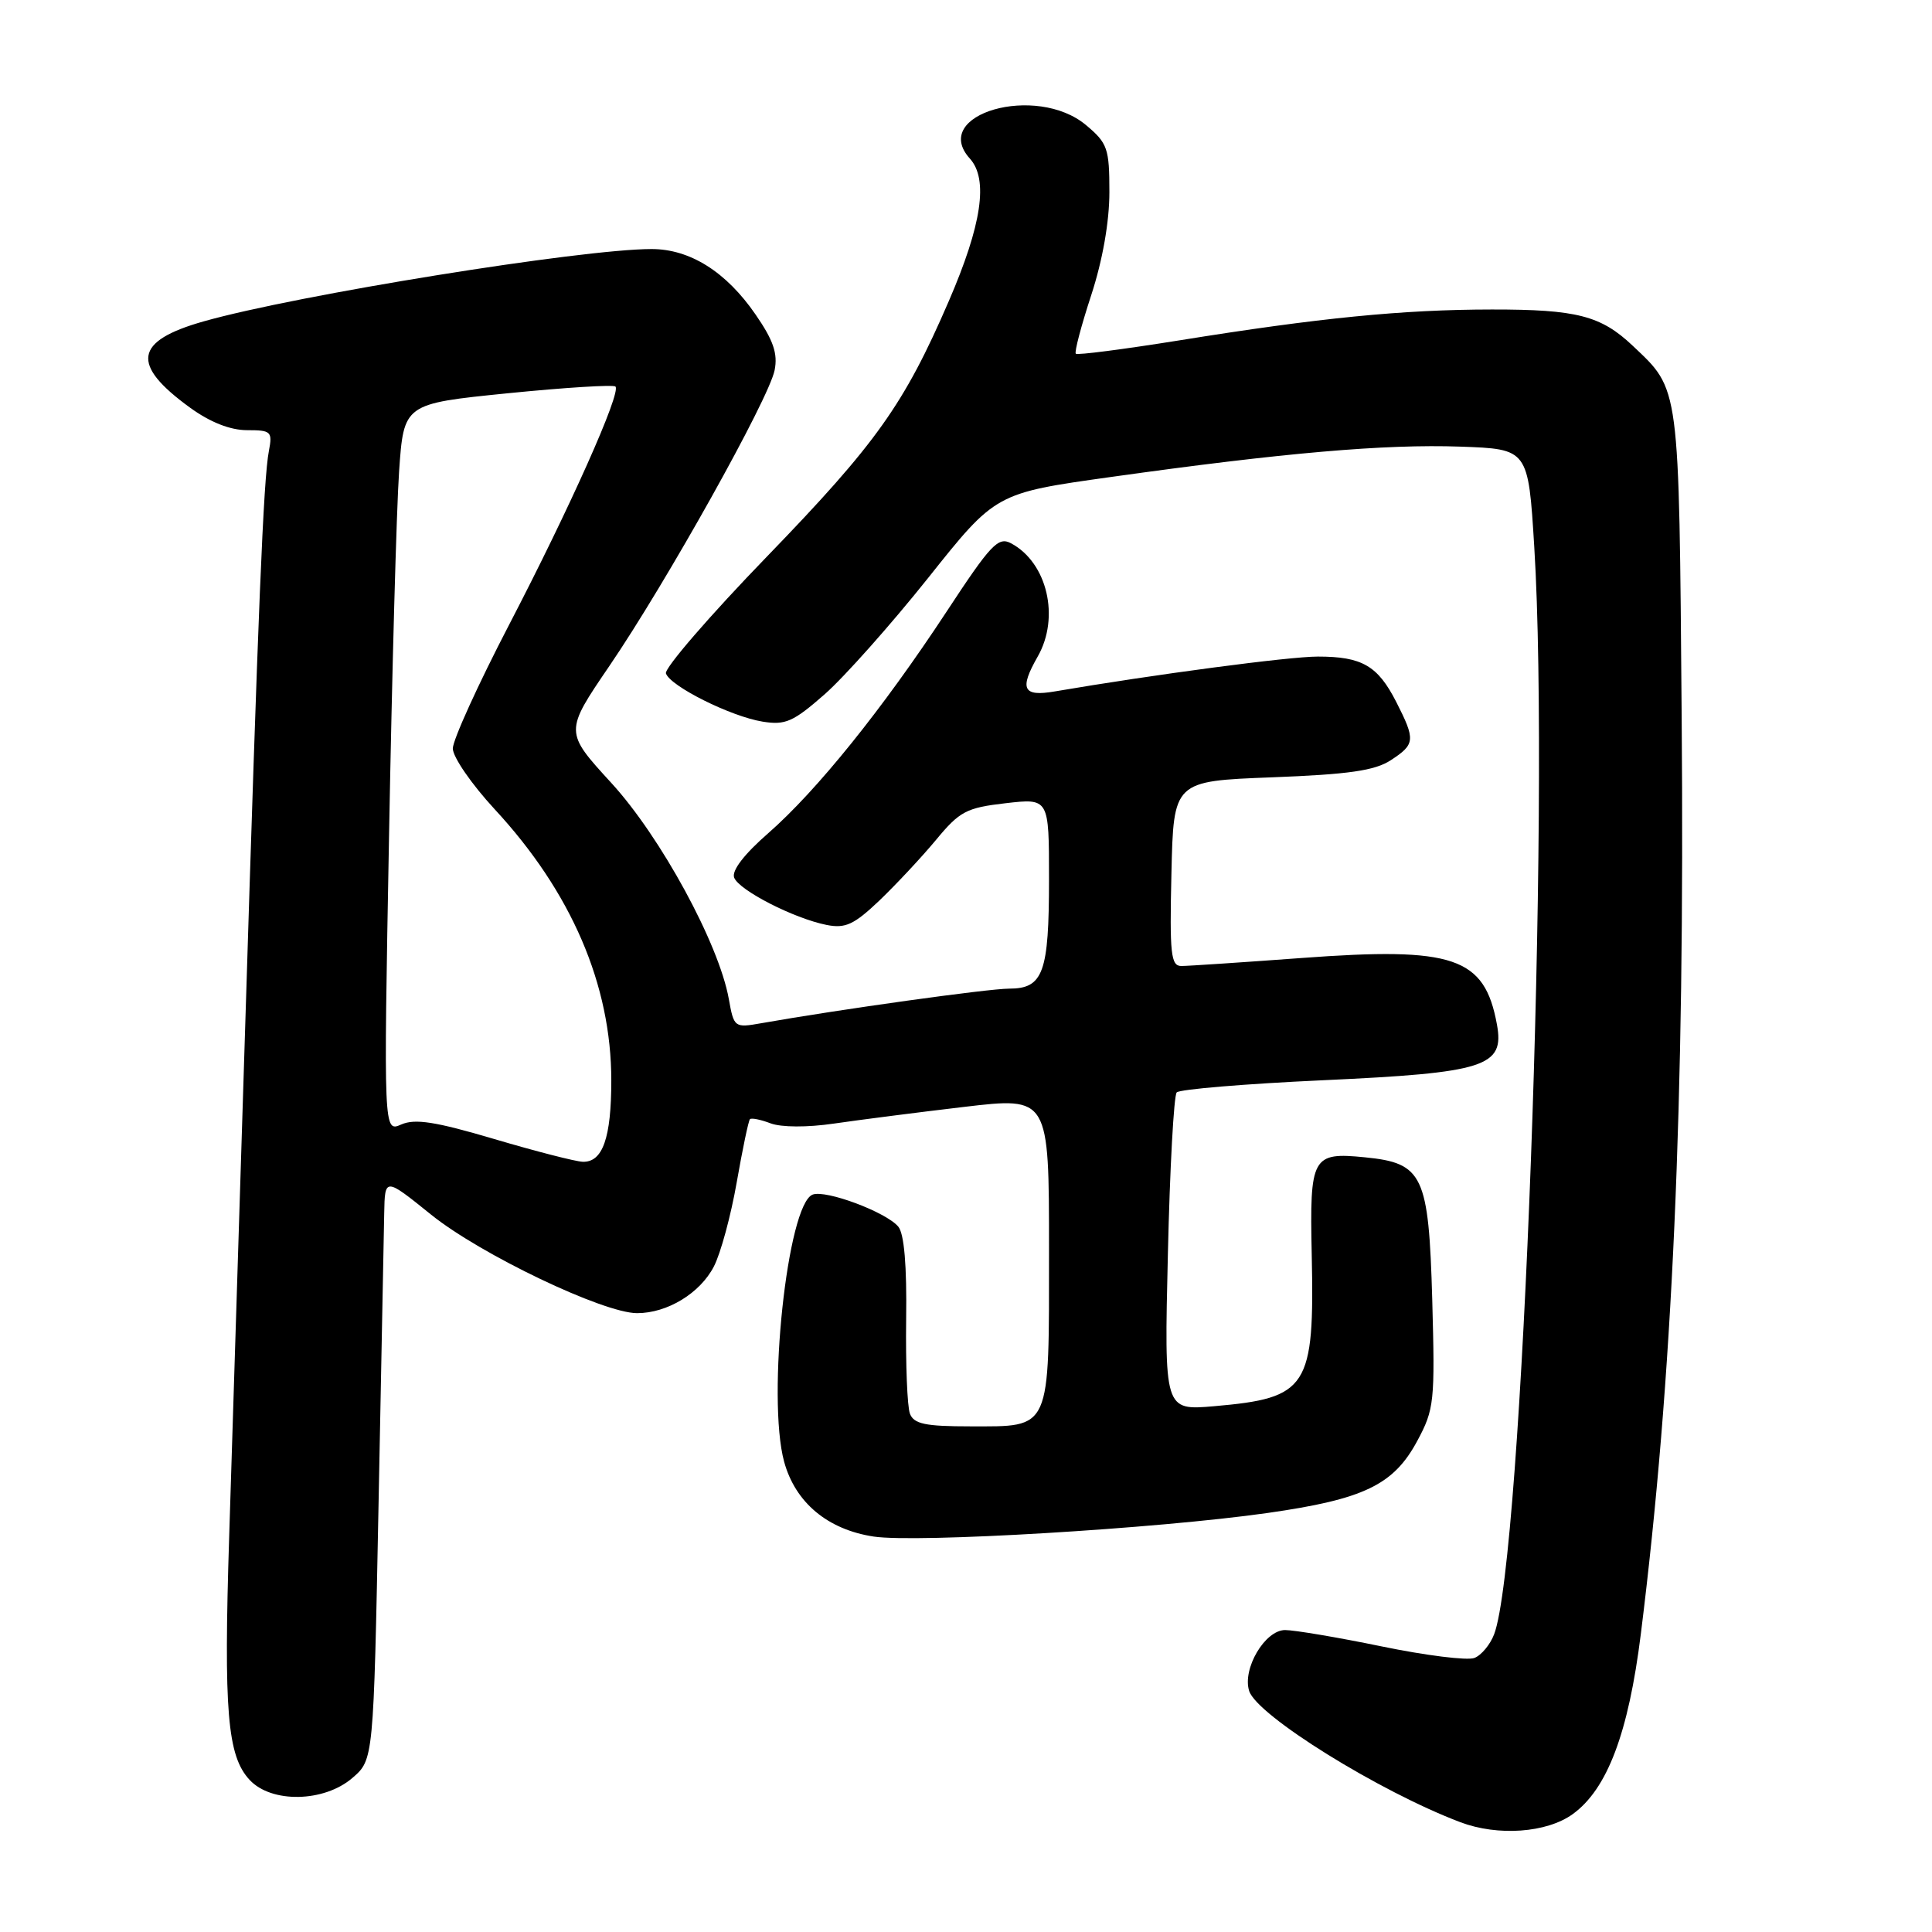 <?xml version="1.0" encoding="UTF-8" standalone="no"?>
<!DOCTYPE svg PUBLIC "-//W3C//DTD SVG 1.1//EN" "http://www.w3.org/Graphics/SVG/1.1/DTD/svg11.dtd" >
<svg xmlns="http://www.w3.org/2000/svg" xmlns:xlink="http://www.w3.org/1999/xlink" version="1.1" viewBox="0 0 256 256">
 <g >
 <path fill="currentColor"
d=" M 208.38 240.39 C 212.97 237.08 215.78 229.65 217.42 216.50 C 221.63 182.83 223.26 146.22 222.83 95.00 C 222.47 50.69 222.61 51.74 216.34 45.81 C 212.12 41.82 208.92 41.00 197.68 41.01 C 185.88 41.02 174.83 42.11 156.21 45.11 C 148.89 46.28 142.75 47.08 142.55 46.87 C 142.34 46.67 143.26 43.18 144.59 39.12 C 146.10 34.50 147.00 29.39 147.00 25.46 C 147.00 19.67 146.76 18.97 143.92 16.59 C 137.33 11.04 123.17 15.11 128.51 21.01 C 130.99 23.75 130.10 29.77 125.72 39.90 C 119.81 53.58 116.11 58.77 101.67 73.70 C 94.06 81.56 88.02 88.55 88.24 89.23 C 88.81 90.93 96.84 94.94 101.05 95.62 C 104.07 96.11 105.11 95.65 109.29 91.98 C 111.91 89.67 118.08 82.73 123.00 76.56 C 131.93 65.34 131.93 65.34 147.22 63.20 C 170.11 59.99 183.50 58.83 193.50 59.18 C 202.50 59.50 202.50 59.50 203.30 72.50 C 205.43 107.03 201.75 206.63 197.98 216.55 C 197.46 217.92 196.28 219.34 195.36 219.69 C 194.43 220.05 188.91 219.36 183.09 218.16 C 177.27 216.96 171.50 215.99 170.28 215.99 C 167.61 216.00 164.59 221.12 165.52 224.06 C 166.55 227.31 182.75 237.38 193.50 241.45 C 198.47 243.33 204.93 242.87 208.38 240.39 Z  M 46.69 235.59 C 49.50 233.17 49.50 233.17 50.16 199.34 C 50.52 180.73 50.85 163.36 50.91 160.75 C 51.00 156.01 51.00 156.01 57.14 160.96 C 63.68 166.22 79.94 174.00 84.42 174.00 C 88.42 174.00 92.76 171.36 94.59 167.82 C 95.49 166.09 96.85 161.07 97.62 156.66 C 98.39 152.26 99.18 148.49 99.37 148.30 C 99.56 148.10 100.80 148.35 102.11 148.85 C 103.52 149.38 106.97 149.40 110.50 148.88 C 113.80 148.40 121.56 147.40 127.75 146.67 C 139.00 145.34 139.00 145.34 139.00 165.60 C 139.00 189.80 139.36 189.00 128.54 189.00 C 122.60 189.00 121.09 188.68 120.57 187.32 C 120.22 186.40 119.99 180.77 120.07 174.81 C 120.17 167.70 119.81 163.48 119.03 162.54 C 117.44 160.62 109.43 157.62 107.68 158.29 C 104.33 159.58 101.60 185.21 103.90 193.68 C 105.38 199.09 109.65 202.67 115.75 203.60 C 121.44 204.47 153.34 202.56 167.94 200.48 C 180.72 198.66 184.66 196.77 187.80 190.92 C 190.05 186.73 190.15 185.75 189.78 172.22 C 189.31 155.69 188.57 154.11 180.86 153.35 C 173.86 152.65 173.53 153.25 173.81 166.19 C 174.19 183.89 173.32 185.25 160.88 186.33 C 154.26 186.90 154.26 186.90 154.75 166.20 C 155.01 154.82 155.54 145.16 155.92 144.75 C 156.29 144.34 165.00 143.61 175.26 143.14 C 196.84 142.15 199.38 141.34 198.35 135.74 C 196.71 126.81 192.66 125.44 172.47 126.94 C 164.58 127.52 157.41 128.00 156.53 128.00 C 155.15 128.00 154.97 126.41 155.22 115.75 C 155.50 103.50 155.50 103.50 168.54 103.00 C 178.74 102.61 182.18 102.11 184.29 100.73 C 187.53 98.61 187.58 98.06 185.00 92.99 C 182.55 88.20 180.47 87.00 174.62 87.00 C 170.79 87.00 152.86 89.38 139.75 91.62 C 135.54 92.34 135.04 91.31 137.50 87.00 C 140.47 81.80 138.77 74.55 133.97 71.99 C 132.27 71.08 131.29 72.11 125.41 81.07 C 116.92 93.98 108.24 104.76 101.80 110.40 C 98.60 113.19 96.93 115.37 97.28 116.29 C 97.93 117.97 105.18 121.69 109.53 122.56 C 112.02 123.05 113.15 122.53 116.52 119.33 C 118.72 117.22 122.10 113.61 124.02 111.30 C 127.16 107.50 128.05 107.03 133.25 106.43 C 139.00 105.77 139.00 105.77 139.00 116.45 C 139.00 128.90 138.24 131.00 133.71 131.00 C 130.90 131.01 111.23 133.75 100.88 135.58 C 97.32 136.21 97.25 136.16 96.57 132.36 C 95.26 125.06 87.55 110.88 81.00 103.74 C 74.80 96.97 74.80 96.97 80.75 88.24 C 88.31 77.15 101.88 52.86 102.64 49.06 C 103.08 46.86 102.48 45.10 100.12 41.68 C 96.23 36.02 91.43 33.00 86.34 33.00 C 77.07 33.00 39.32 39.09 27.00 42.58 C 17.77 45.19 17.28 48.29 25.20 54.03 C 27.85 55.95 30.51 57.00 32.73 57.00 C 35.93 57.00 36.12 57.18 35.63 59.75 C 34.91 63.45 34.20 80.77 32.49 136.00 C 31.69 161.57 30.74 191.95 30.37 203.51 C 29.63 226.78 30.12 232.68 33.08 235.85 C 35.97 238.96 42.94 238.82 46.69 235.59 Z  M 65.50 150.93 C 57.69 148.62 54.99 148.20 53.17 149.00 C 50.83 150.03 50.83 150.03 51.55 110.77 C 51.94 89.17 52.54 67.45 52.88 62.50 C 53.50 53.50 53.50 53.50 67.28 52.11 C 74.86 51.35 81.28 50.95 81.55 51.22 C 82.34 52.01 75.52 67.28 67.44 82.82 C 63.35 90.69 60.00 98.05 60.00 99.18 C 60.00 100.31 62.49 103.92 65.53 107.21 C 75.72 118.21 81.00 130.49 81.00 143.17 C 81.00 150.78 79.86 154.03 77.21 153.94 C 76.27 153.91 71.00 152.56 65.50 150.93 Z "/>
</g>
</svg>